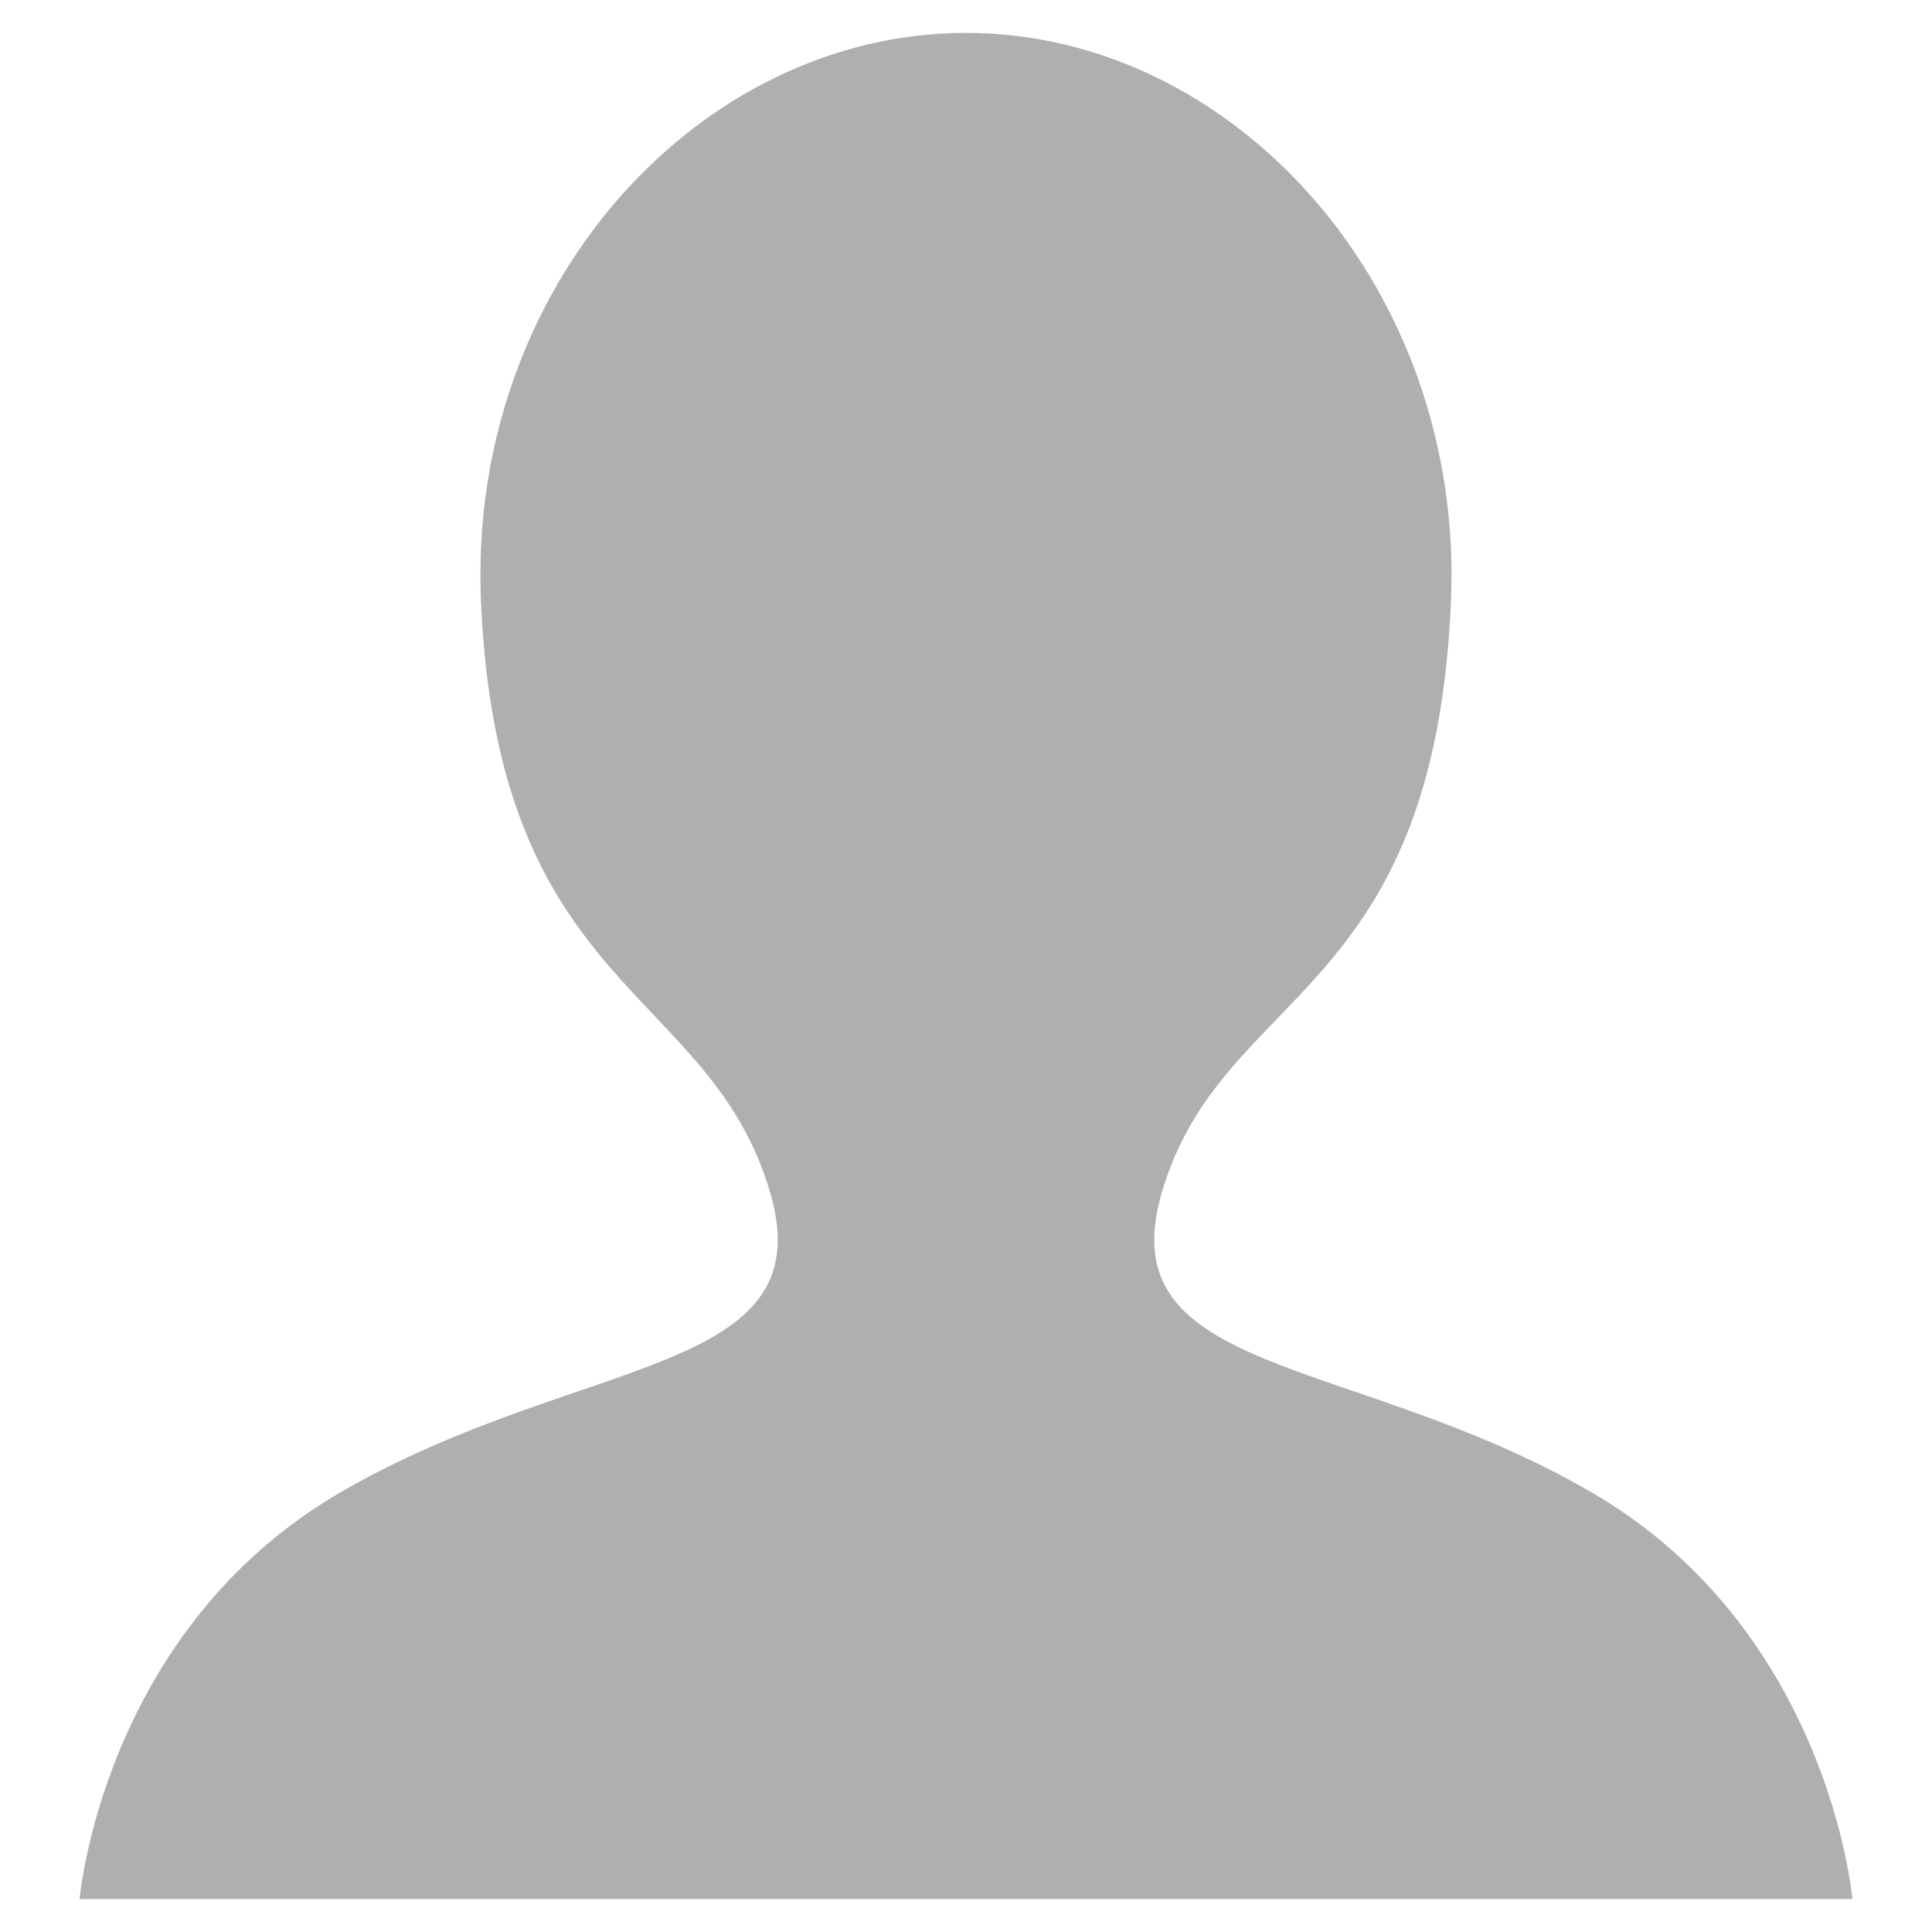<?xml version="1.0" encoding="UTF-8"?>
<!DOCTYPE svg PUBLIC "-//W3C//DTD SVG 1.1//EN" "http://www.w3.org/Graphics/SVG/1.1/DTD/svg11.dtd">
<!-- Creator: CorelDRAW X6 -->
<svg xmlns="http://www.w3.org/2000/svg" xml:space="preserve" width="30px" height="30px" version="1.1" style="shape-rendering:geometricPrecision; text-rendering:geometricPrecision; image-rendering:optimizeQuality; fill-rule:evenodd; clip-rule:evenodd"
viewBox="0 0 30000 30000"
 xmlns:xlink="http://www.w3.org/1999/xlink">
 <defs>
  <style type="text/css">
   <![CDATA[
    .fil0 {fill:#afafaf}
   ]]>
  </style>
 </defs>
 <g id="Layer_x0020_1">
  <path class="fil0" d="M1473 29489l27054 0 237 0c0,0 -357,-4172 -4052,-6317 -3696,-2145 -7506,-1787 -6673,-4648 927,-3193 4237,-2975 4492,-9206 200,-4860 -3372,-8807 -7531,-8807 -4160,0 -7735,3947 -7532,8807 255,6111 3555,5986 4493,9206 833,2861 -2978,2503 -6673,4648 -3696,2145 -4052,6317 -4052,6317l237 0z"/>
 </g>
</svg>
